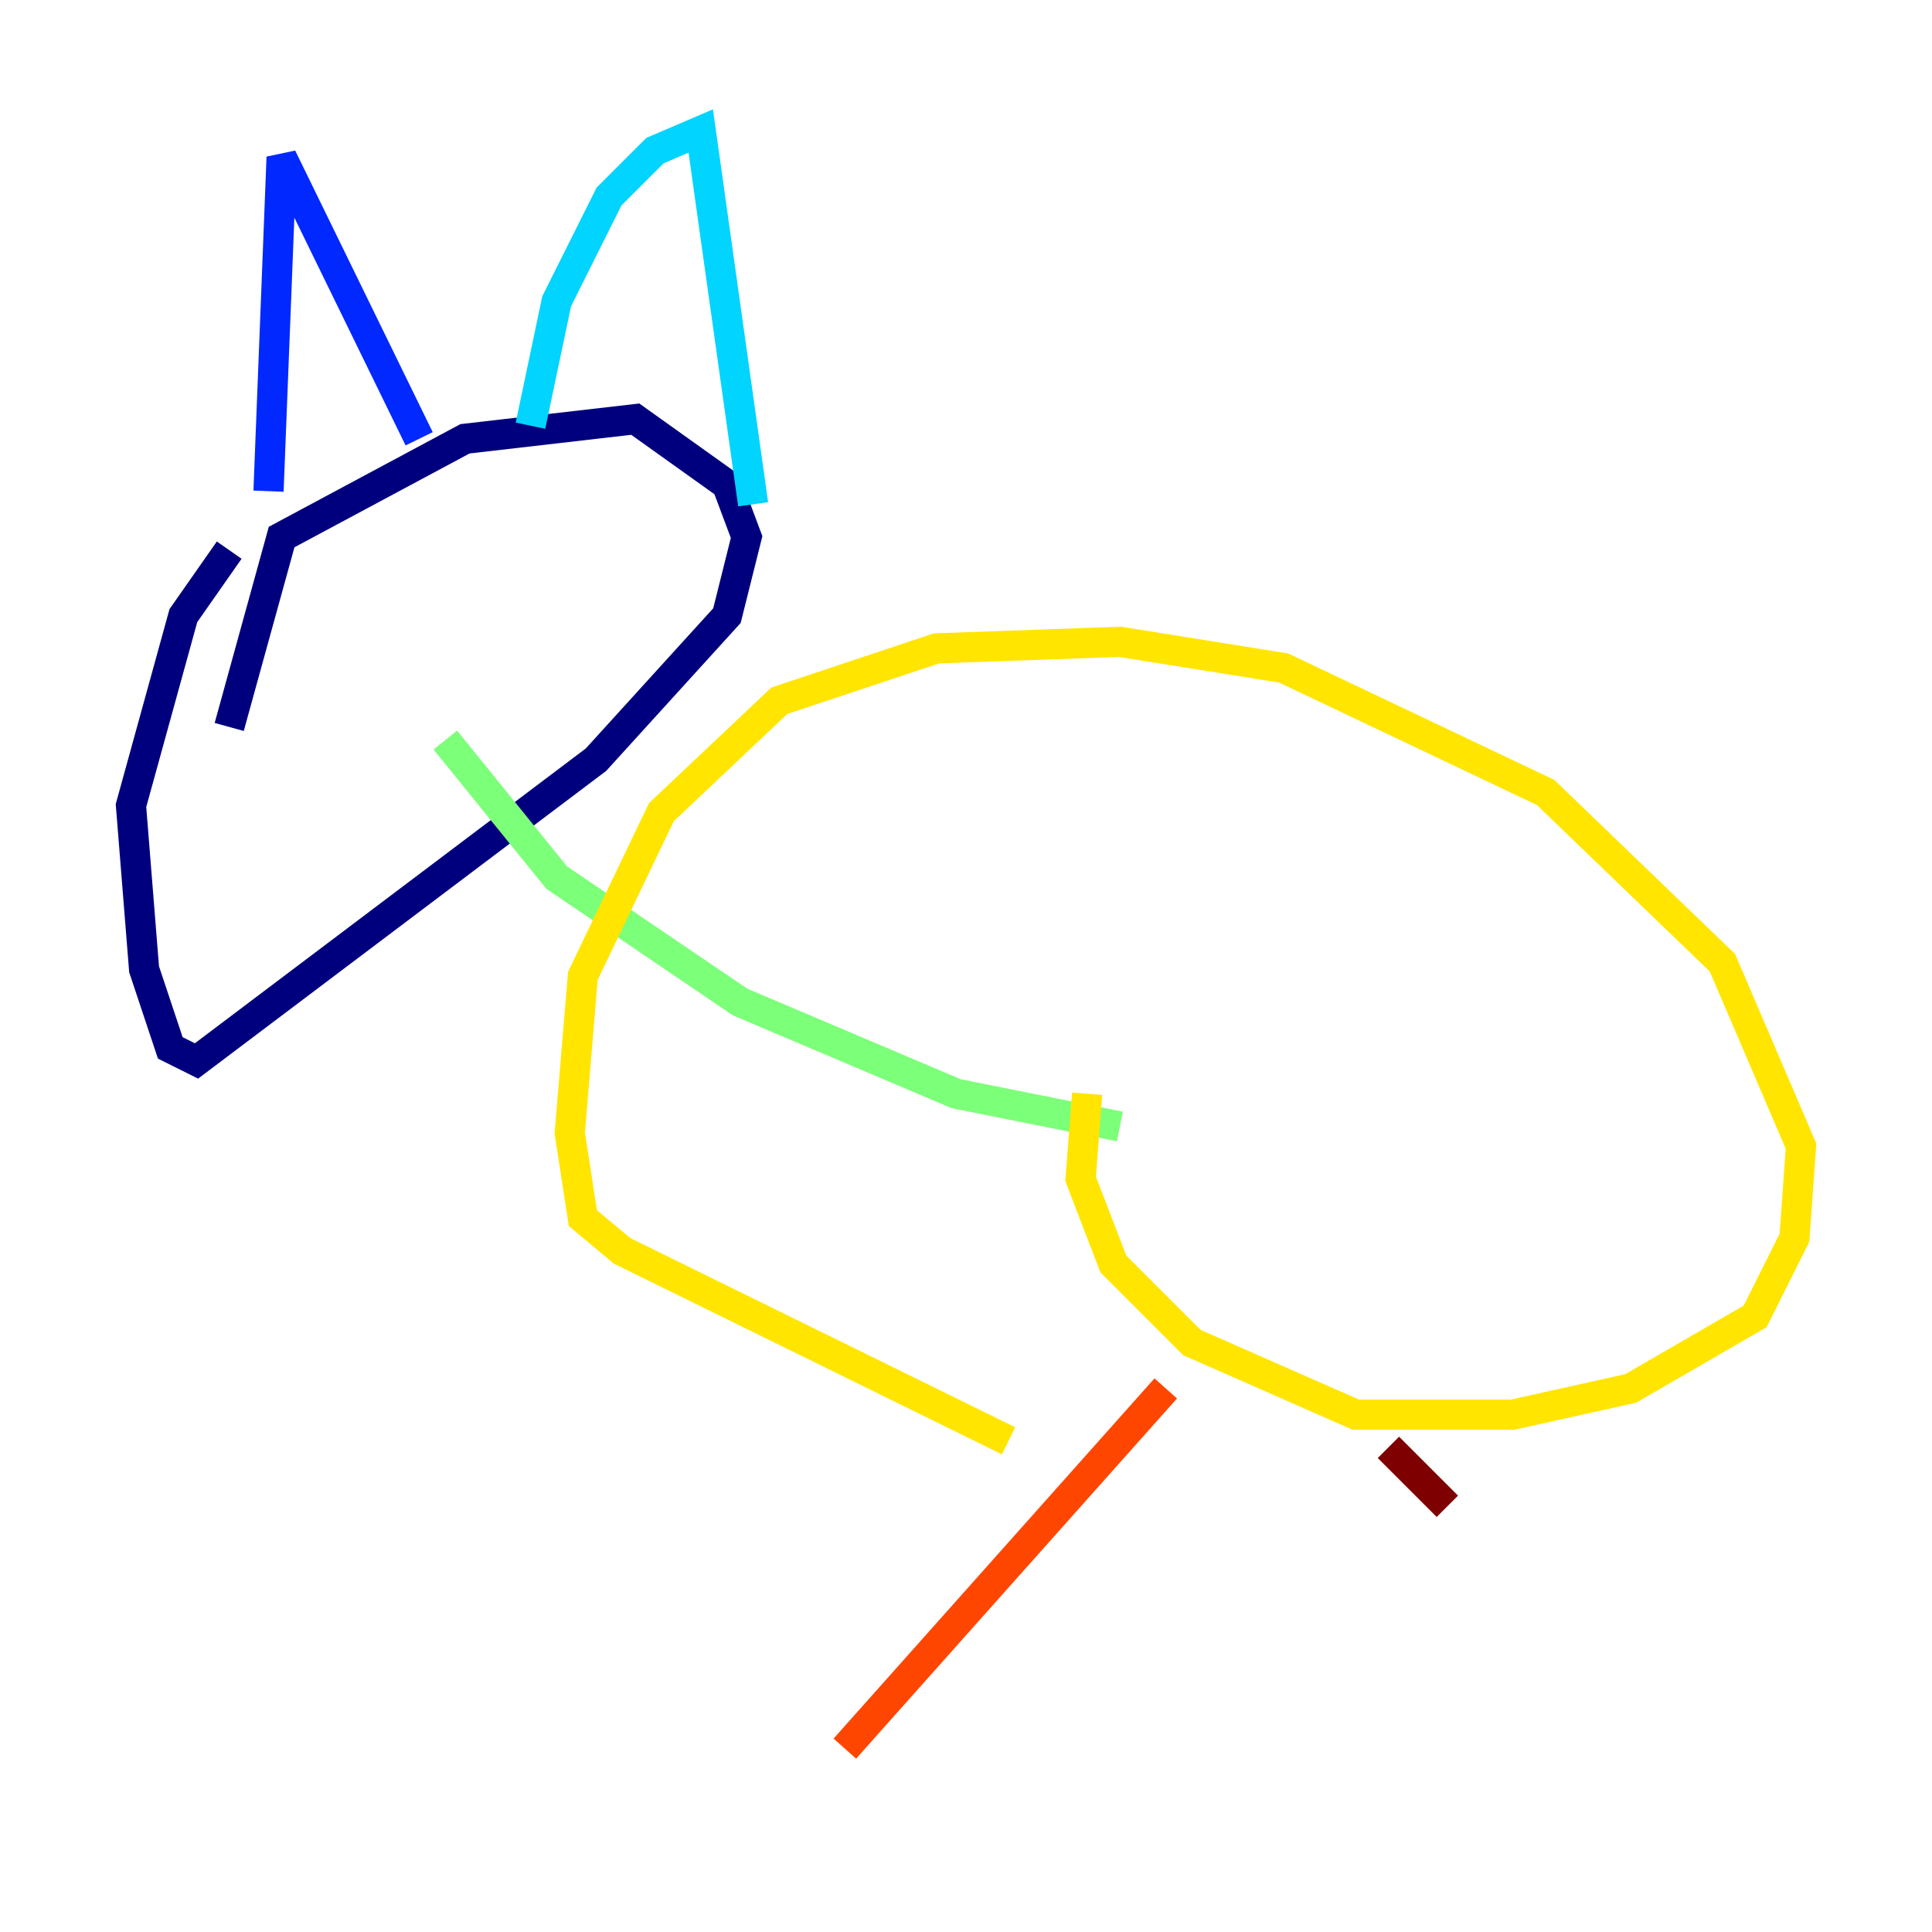 <?xml version="1.0" encoding="utf-8" ?>
<svg baseProfile="tiny" height="128" version="1.2" viewBox="0,0,128,128" width="128" xmlns="http://www.w3.org/2000/svg" xmlns:ev="http://www.w3.org/2001/xml-events" xmlns:xlink="http://www.w3.org/1999/xlink"><defs /><polyline fill="none" points="15.186,36.447 12.149,40.786 8.678,53.37 9.546,64.217 11.281,69.424 13.017,70.291 39.485,50.332 48.163,40.786 49.464,35.58 48.163,32.108 42.088,27.77 30.807,29.071 18.658,35.58 15.186,48.163" stroke="#00007f" stroke-width="2" /><polyline fill="none" points="17.79,32.542 18.658,10.414 27.77,29.071" stroke="#0028ff" stroke-width="2" /><polyline fill="none" points="35.146,28.203 36.881,19.959 40.352,13.017 43.39,9.98 46.427,8.678 49.898,33.41" stroke="#00d4ff" stroke-width="2" /><polyline fill="none" points="29.505,49.031 36.881,58.142 49.031,66.386 63.349,72.461 74.197,74.63" stroke="#7cff79" stroke-width="2" /><polyline fill="none" points="72.027,72.461 71.593,78.102 73.763,83.742 78.969,88.949 89.817,93.722 100.231,93.722 108.041,91.986 116.285,87.214 118.888,82.007 119.322,75.932 114.115,63.783 102.4,52.502 85.044,44.258 74.197,42.522 62.047,42.956 51.634,46.427 43.824,53.803 38.617,64.651 37.749,75.064 38.617,80.705 41.22,82.875 66.82,95.458" stroke="#ffe500" stroke-width="2" /><polyline fill="none" points="77.234,91.986 55.973,115.851" stroke="#ff4600" stroke-width="2" /><polyline fill="none" points="91.986,95.891 95.891,99.797" stroke="#7f0000" stroke-width="2" /></svg>